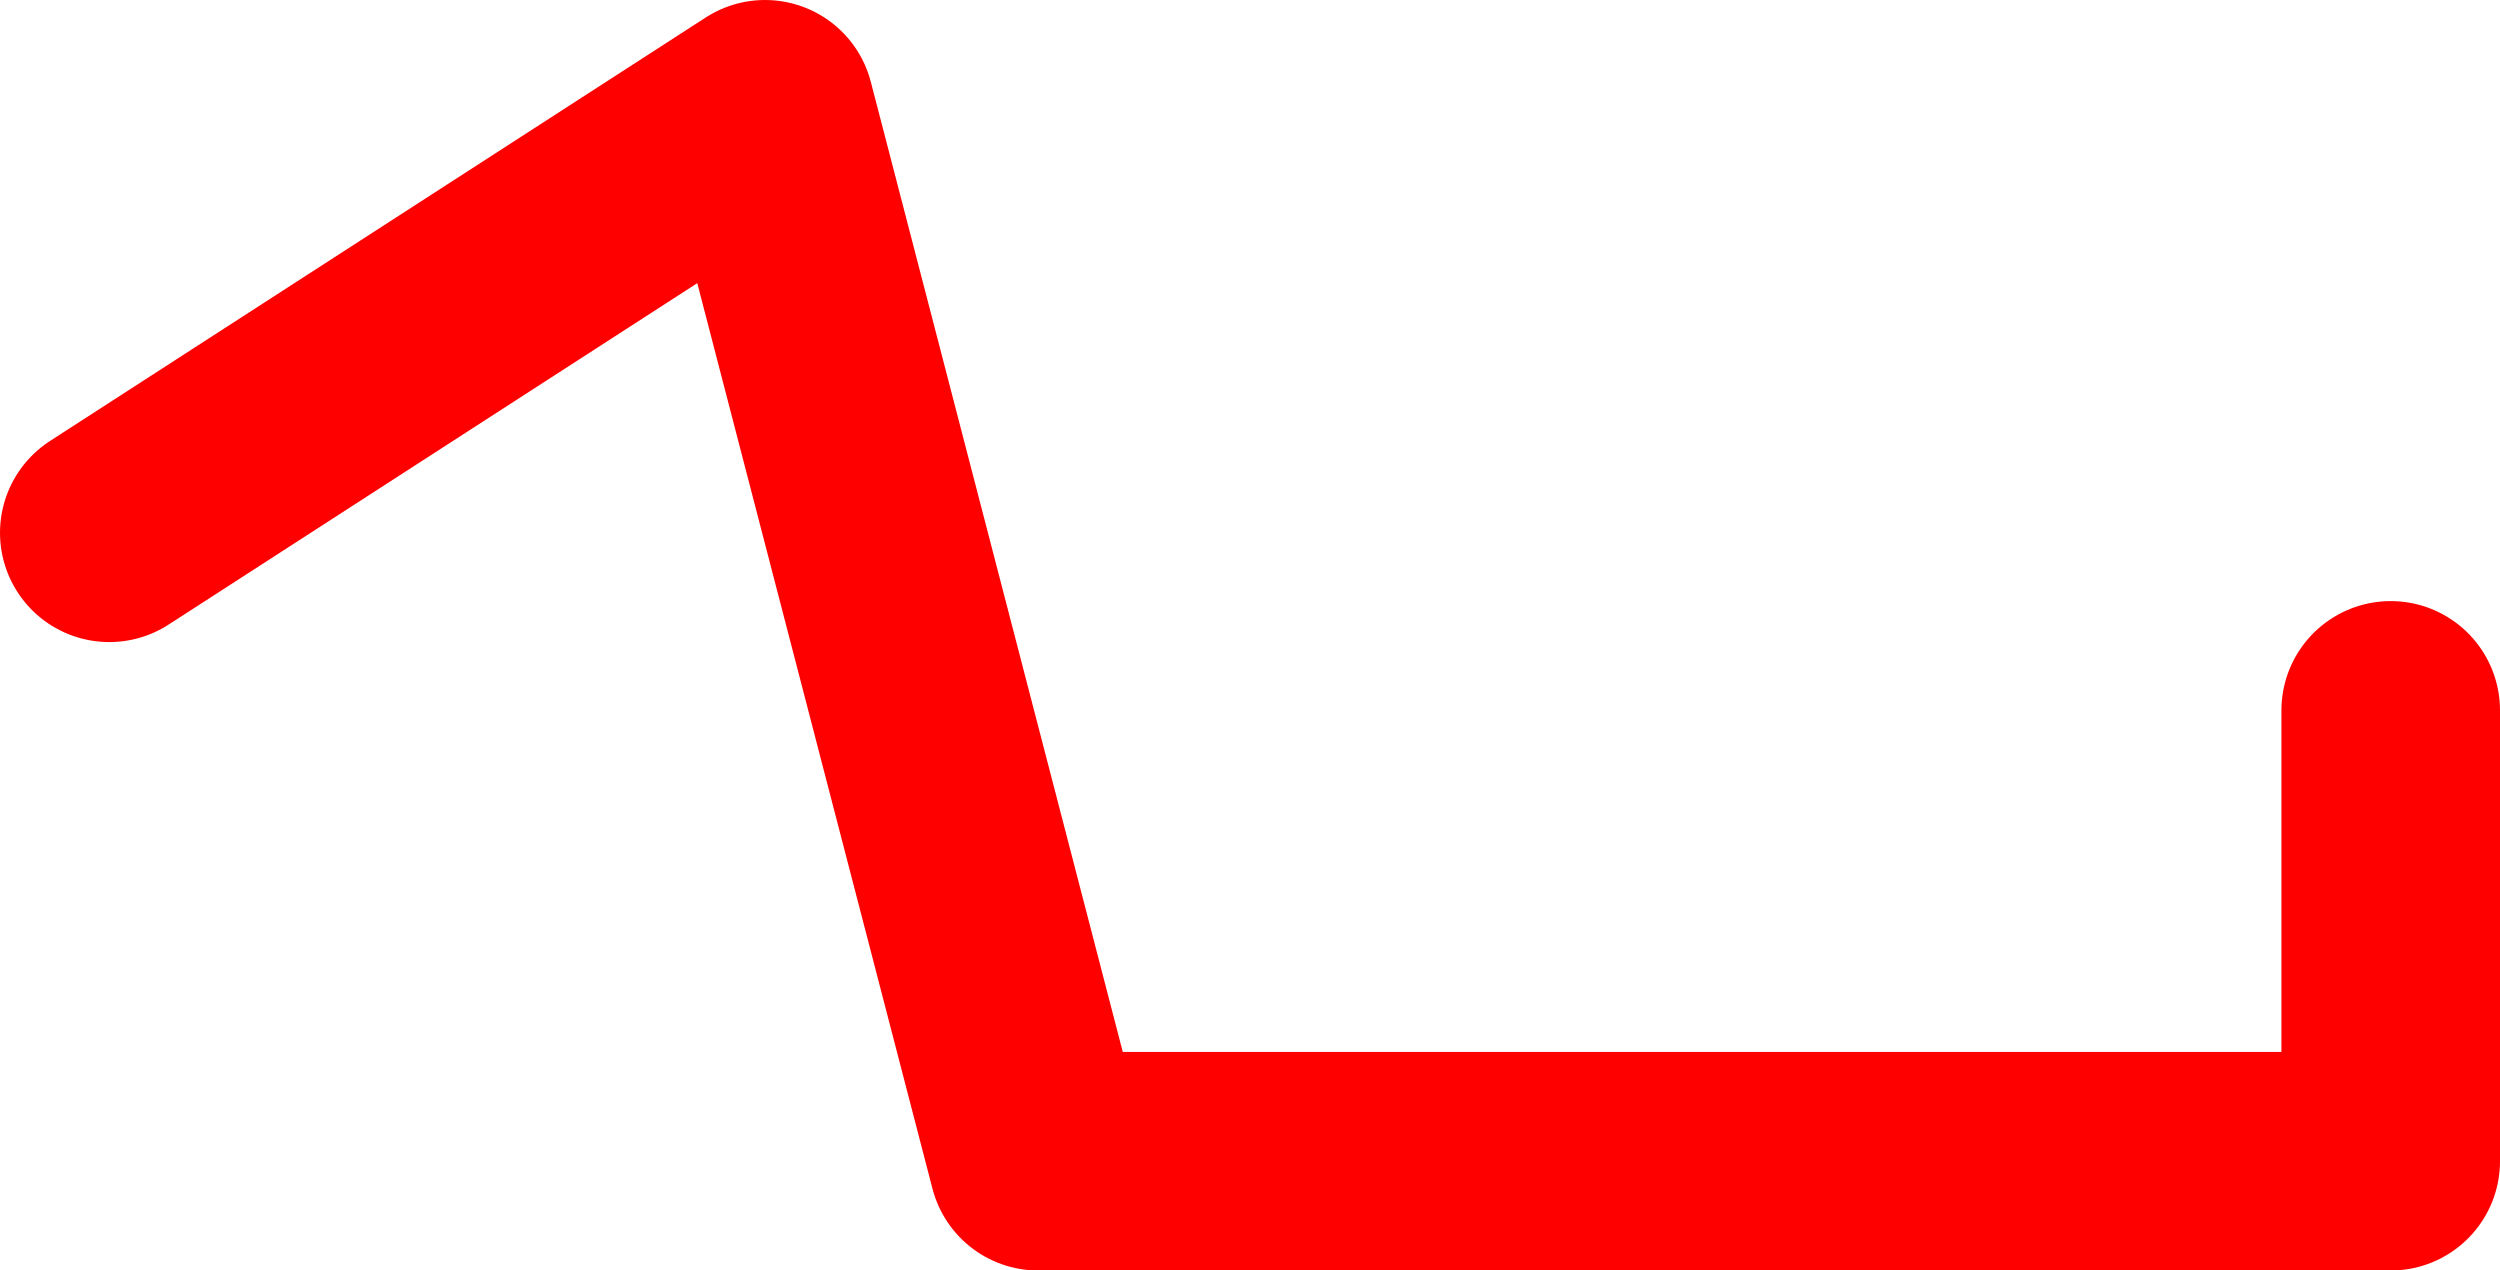 <?xml version="1.0" encoding="UTF-8" standalone="no"?>
<svg xmlns:ffdec="https://www.free-decompiler.com/flash" xmlns:xlink="http://www.w3.org/1999/xlink" ffdec:objectType="shape" height="4.65px" width="9.15px" xmlns="http://www.w3.org/2000/svg">
  <g transform="matrix(1.0, 0.0, 0.0, 1.0, 0.75, -15.0)">
    <path d="M-0.35 16.95 L2.05 15.4 3.05 19.25 8.0 19.25 8.0 17.6" fill="none" stroke="#ff0000" stroke-linecap="round" stroke-linejoin="round" stroke-width="0.8"/>
  </g>
</svg>
